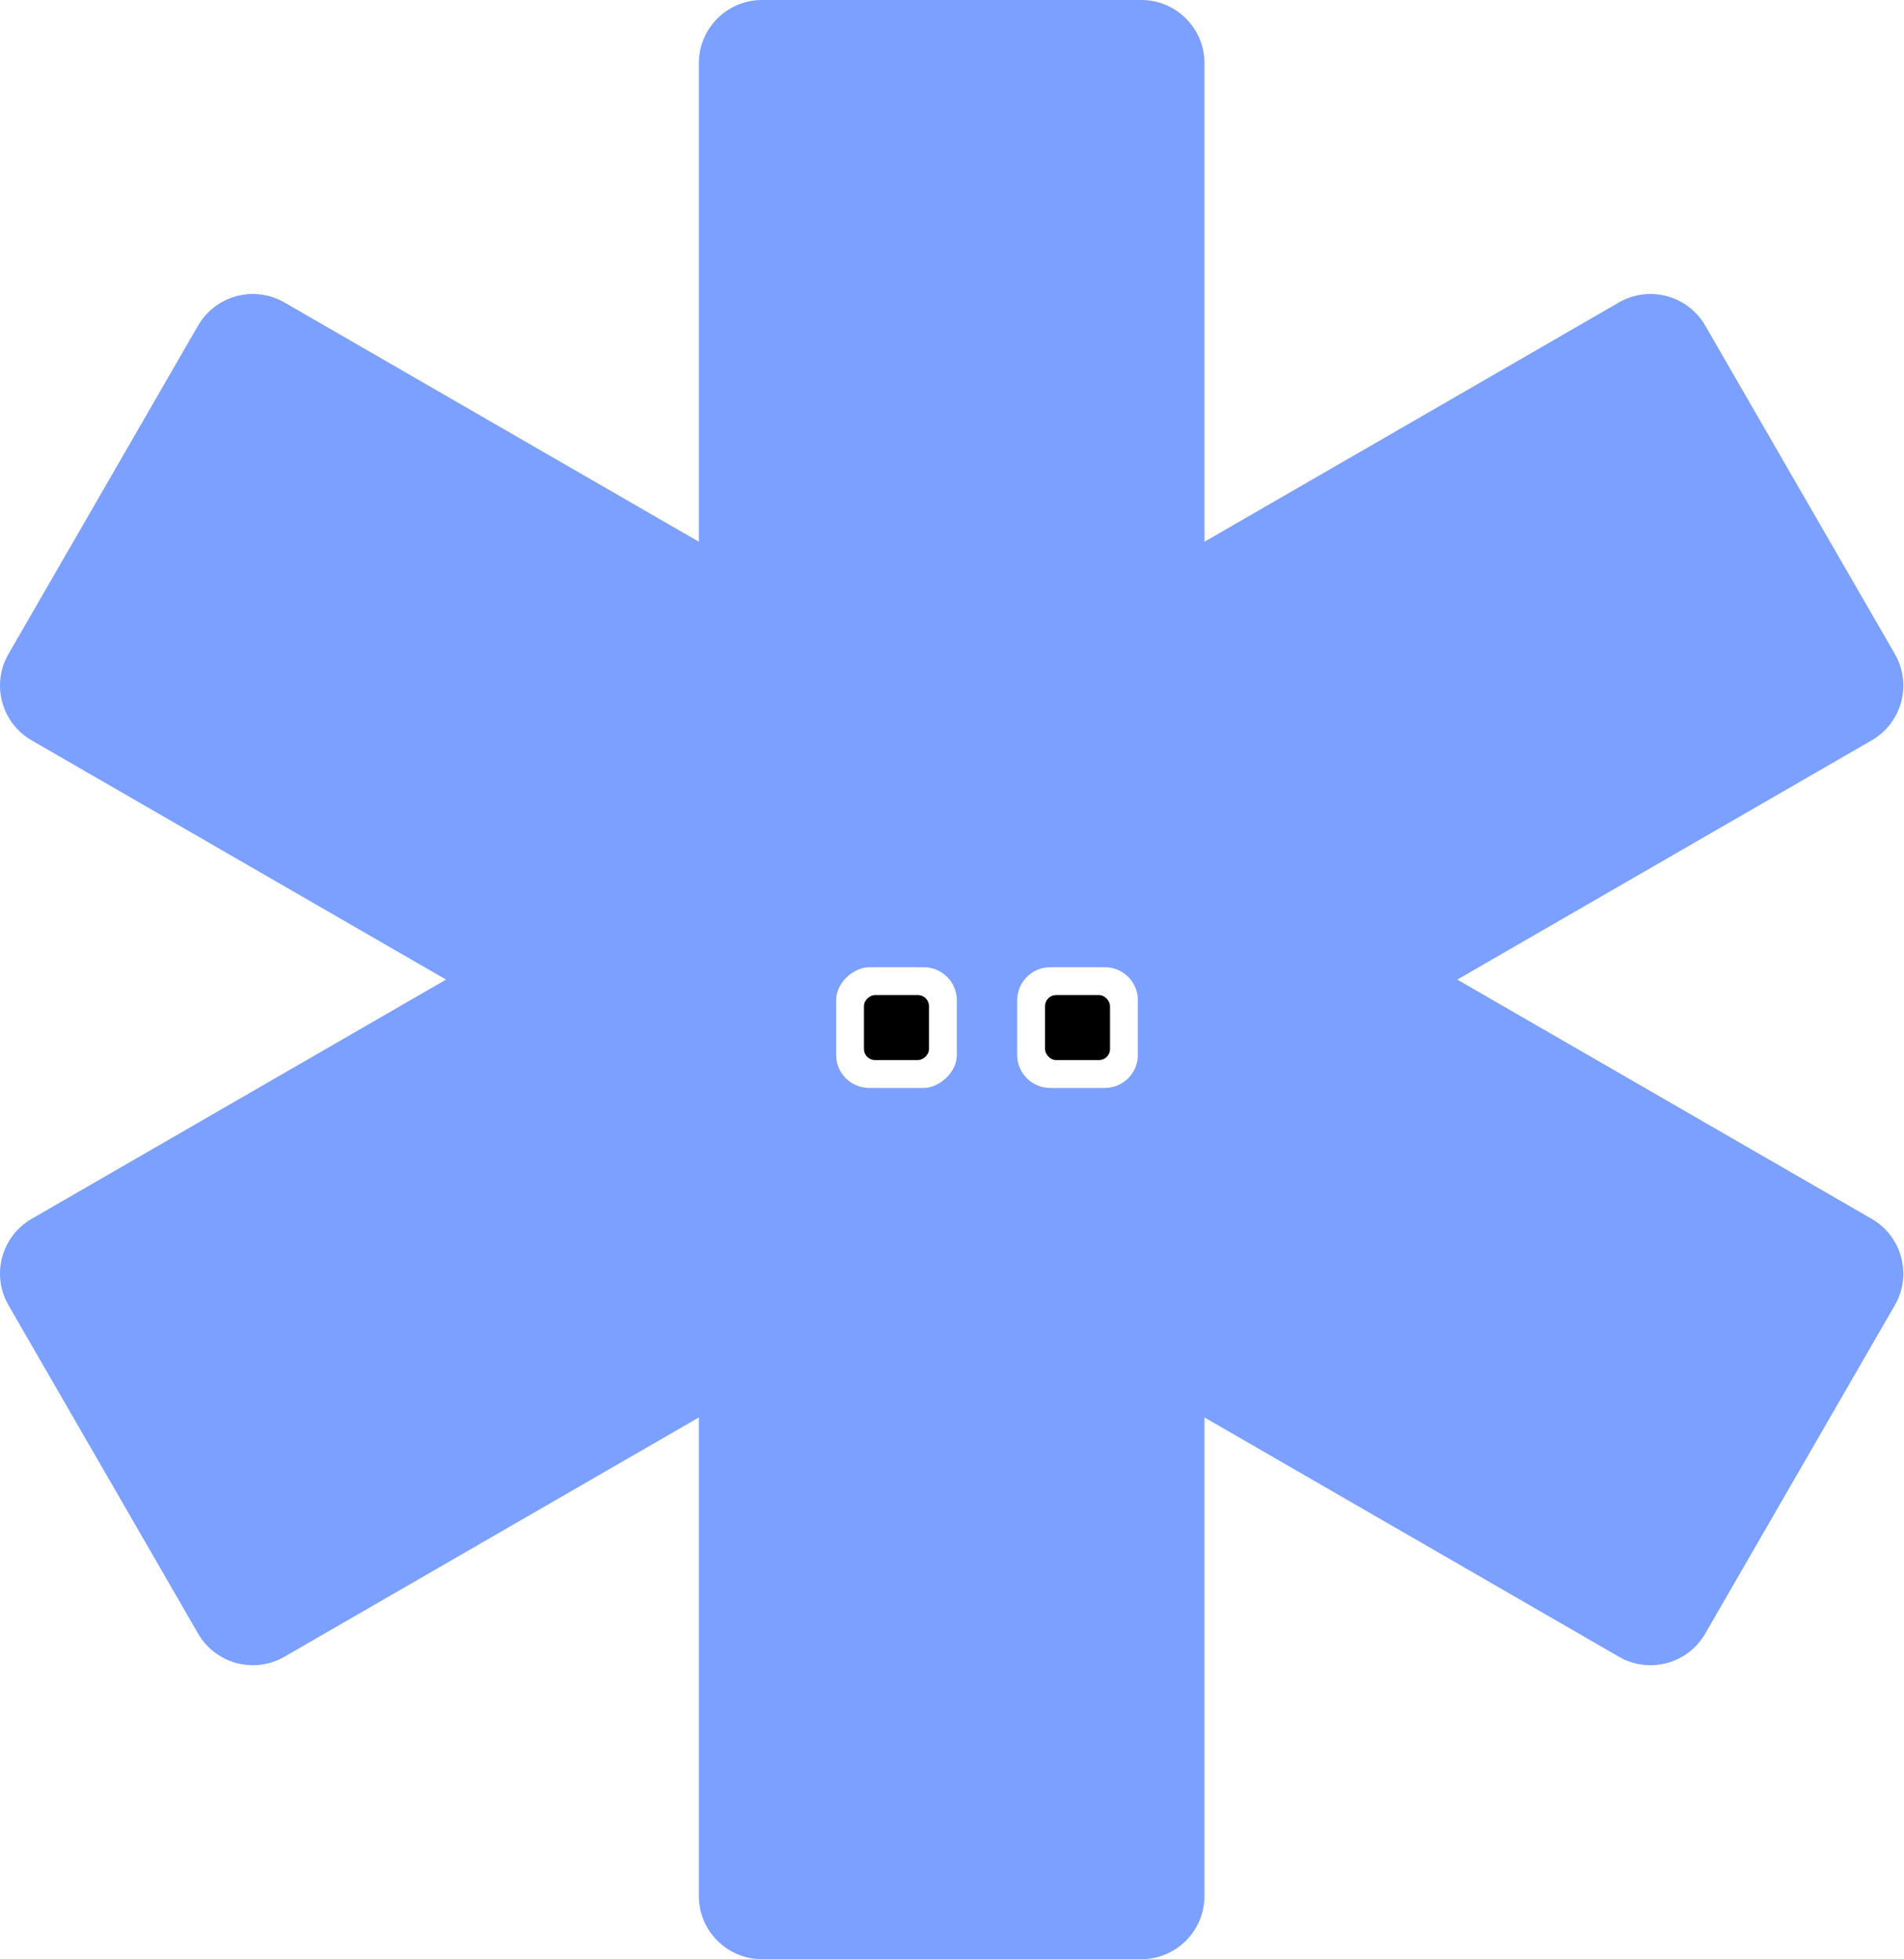 <svg width="173" height="178" viewBox="0 0 173 178" fill="none" xmlns="http://www.w3.org/2000/svg">
<path d="M63.499 5.742C63.499 2.571 66.07 0 69.241 0H103.697C106.868 0 109.44 2.571 109.44 5.742V49.219L147.096 27.48C149.842 25.895 153.355 26.836 154.94 29.582L172.168 59.418C173.754 62.164 172.813 65.676 170.066 67.262L132.41 89L170.066 110.738C172.813 112.324 173.754 115.836 172.168 118.582L154.94 148.418C153.354 151.164 149.842 152.105 147.096 150.52L109.44 128.781V172.258C109.44 175.429 106.868 178 103.697 178H69.241C66.07 178 63.499 175.429 63.499 172.258V128.781L25.843 150.52C23.096 152.105 19.584 151.164 17.998 148.418L0.77 118.582C-0.815 115.836 0.126 112.324 2.872 110.738L40.528 89L2.872 67.262C0.126 65.676 -0.815 62.164 0.77 59.418L17.998 29.582C19.584 26.836 23.096 25.895 25.843 27.48L63.499 49.219V5.742Z" fill="#7BA0FF"/>
<g filter="url(#filter0_d_492_1137)">
<rect x="83.938" y="78.877" width="10.967" height="10.967" rx="3" transform="rotate(90 83.938 78.877)" fill="white"/>
<rect x="81.407" y="81.407" width="5.905" height="5.905" rx="1" transform="rotate(90 81.407 81.407)" fill="black"/>
</g>
<g filter="url(#filter1_d_492_1137)">
<path d="M89.422 81.877C89.422 80.22 90.765 78.877 92.422 78.877H97.389C99.045 78.877 100.389 80.22 100.389 81.877V86.844C100.389 88.501 99.045 89.844 97.389 89.844H92.422C90.765 89.844 89.422 88.501 89.422 86.844V81.877Z" fill="white"/>
<rect x="91.953" y="81.408" width="5.905" height="5.905" rx="1" fill="black"/>
</g>
<defs>
<filter id="filter0_d_492_1137" x="57.971" y="69.877" width="46.967" height="46.967" filterUnits="userSpaceOnUse" color-interpolation-filters="sRGB">
<feFlood flood-opacity="0" result="BackgroundImageFix"/>
<feColorMatrix in="SourceAlpha" type="matrix" values="0 0 0 0 0 0 0 0 0 0 0 0 0 0 0 0 0 0 127 0" result="hardAlpha"/>
<feOffset dx="3" dy="9"/>
<feGaussianBlur stdDeviation="9"/>
<feComposite in2="hardAlpha" operator="out"/>
<feColorMatrix type="matrix" values="0 0 0 0 0.917 0 0 0 0 0.94 0 0 0 0 1 0 0 0 0.6 0"/>
<feBlend mode="normal" in2="BackgroundImageFix" result="effect1_dropShadow_492_1137"/>
<feBlend mode="normal" in="SourceGraphic" in2="effect1_dropShadow_492_1137" result="shape"/>
</filter>
<filter id="filter1_d_492_1137" x="74.422" y="69.877" width="46.967" height="46.967" filterUnits="userSpaceOnUse" color-interpolation-filters="sRGB">
<feFlood flood-opacity="0" result="BackgroundImageFix"/>
<feColorMatrix in="SourceAlpha" type="matrix" values="0 0 0 0 0 0 0 0 0 0 0 0 0 0 0 0 0 0 127 0" result="hardAlpha"/>
<feOffset dx="3" dy="9"/>
<feGaussianBlur stdDeviation="9"/>
<feComposite in2="hardAlpha" operator="out"/>
<feColorMatrix type="matrix" values="0 0 0 0 0.917 0 0 0 0 0.94 0 0 0 0 1 0 0 0 0.6 0"/>
<feBlend mode="normal" in2="BackgroundImageFix" result="effect1_dropShadow_492_1137"/>
<feBlend mode="normal" in="SourceGraphic" in2="effect1_dropShadow_492_1137" result="shape"/>
</filter>
</defs>
</svg>
